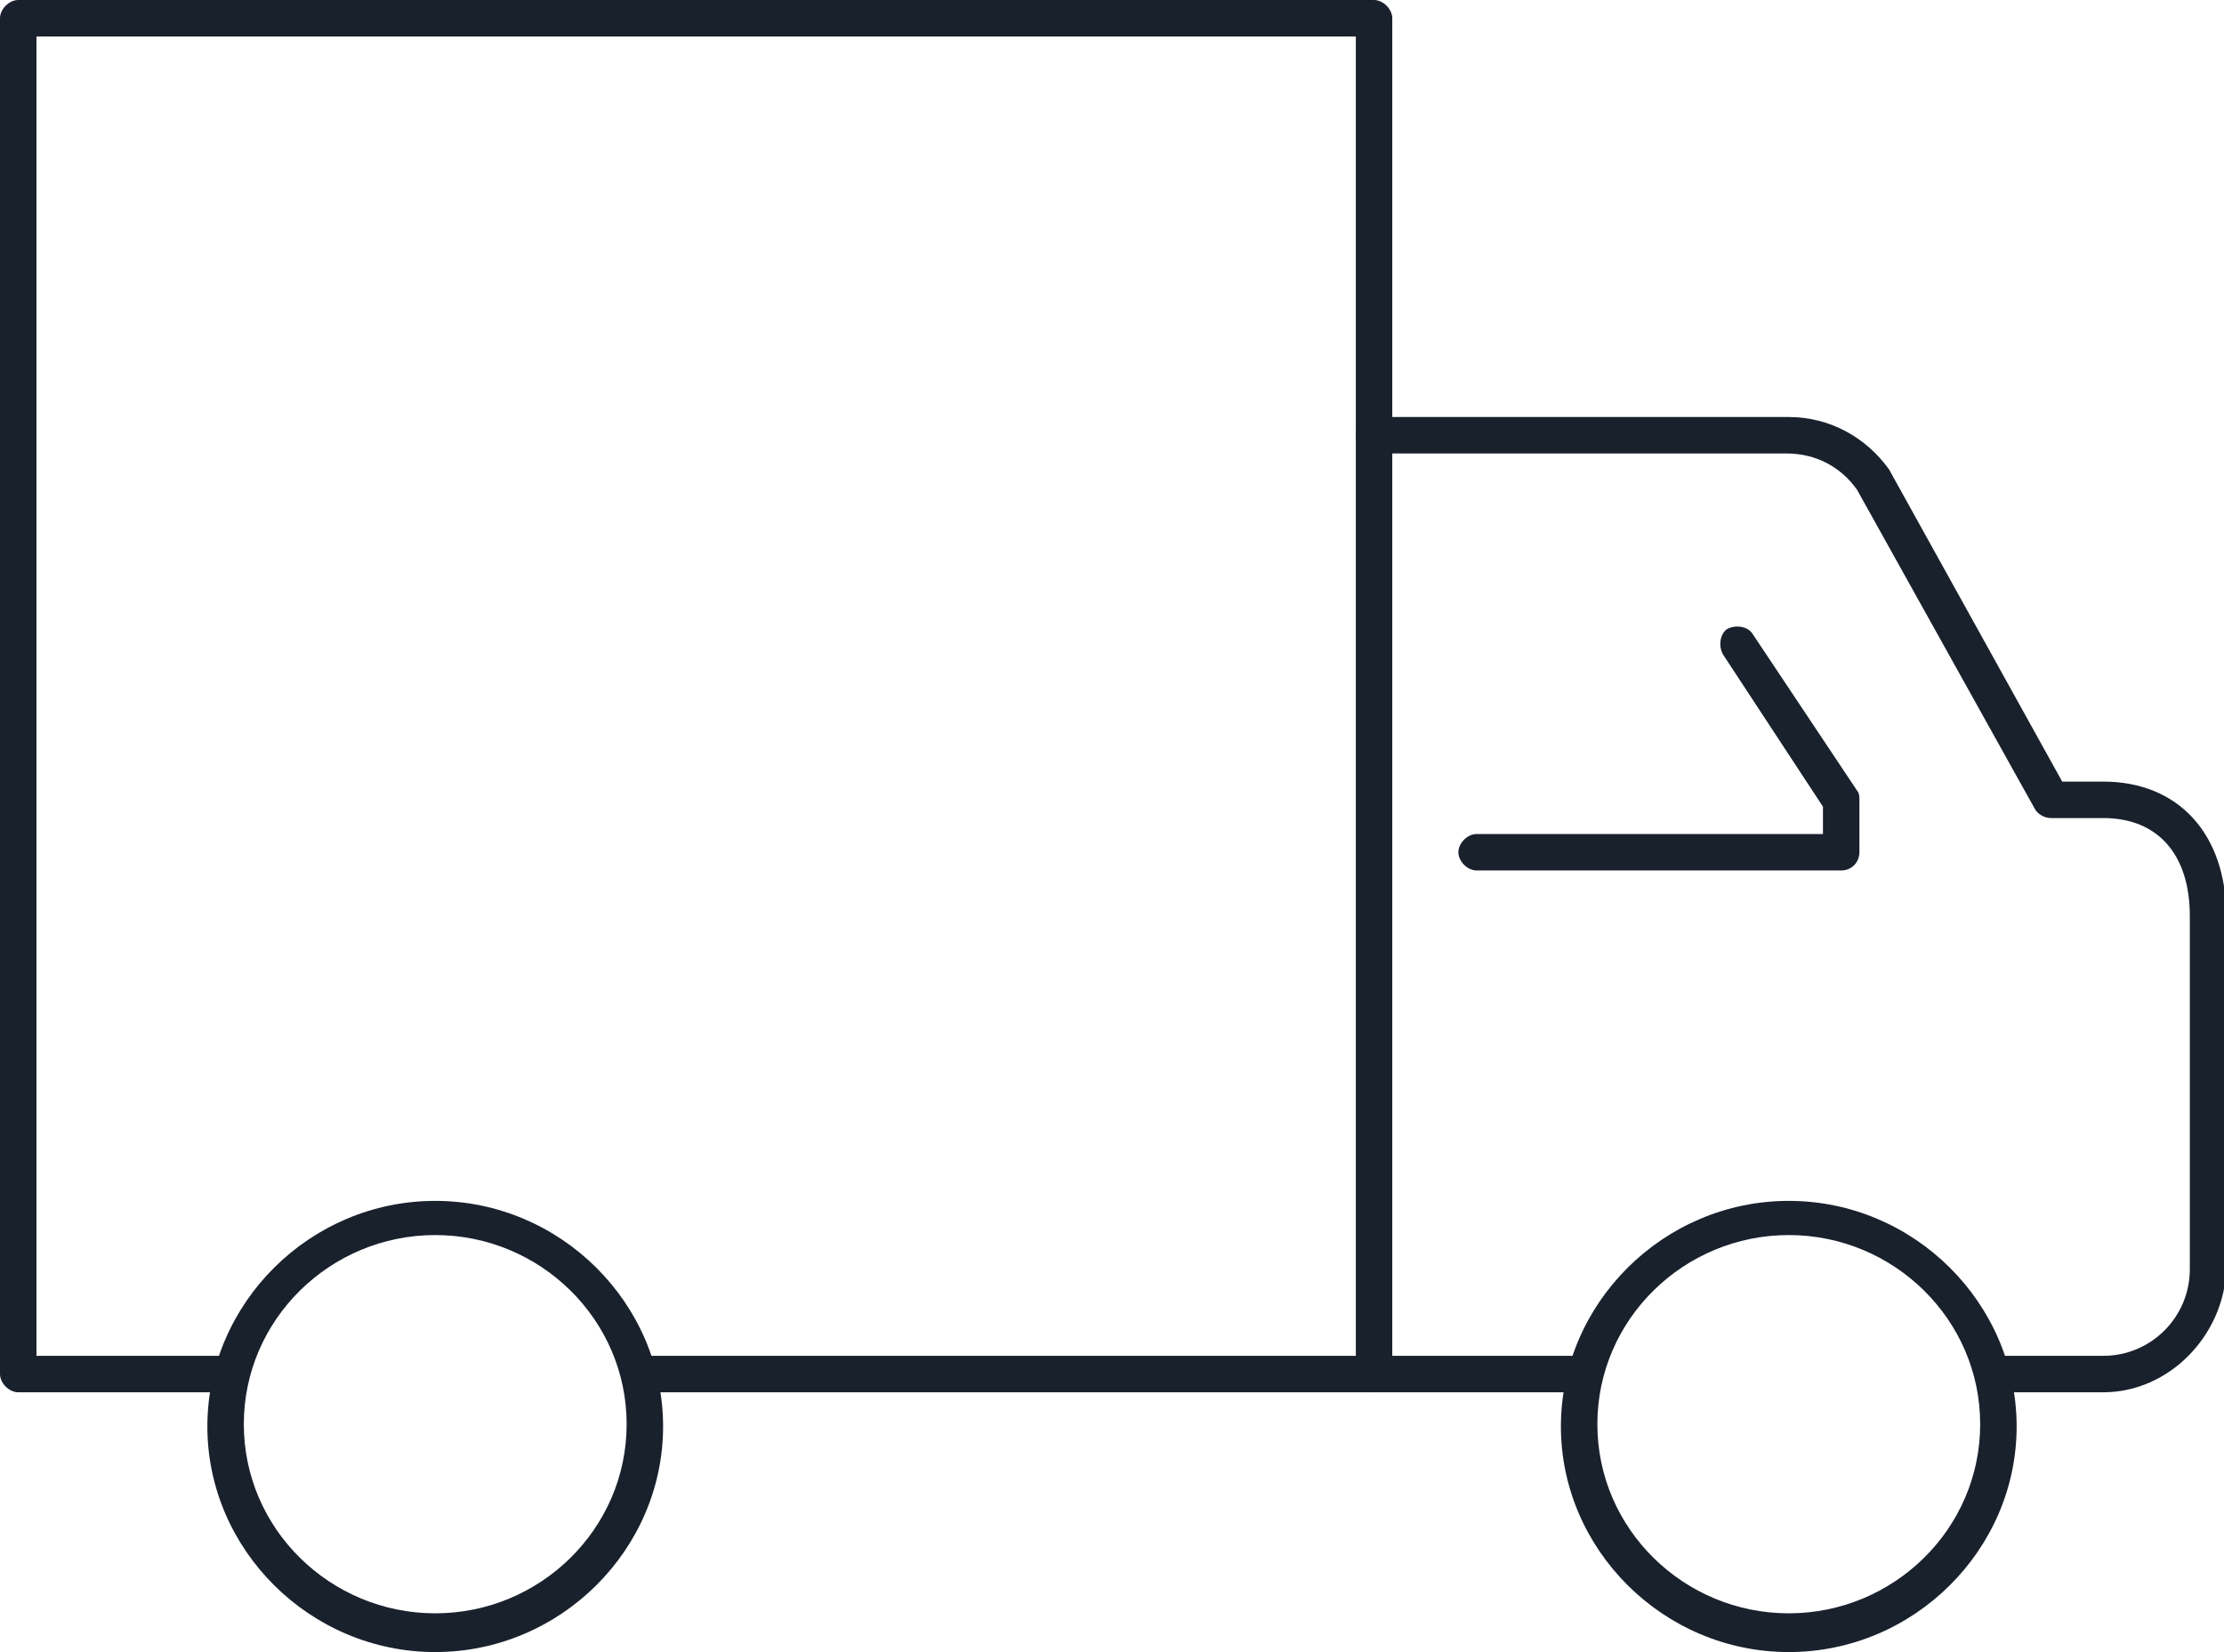 <svg id="Layer_1" xmlns="http://www.w3.org/2000/svg" viewBox="0 0 97.6 72.5"><style>.st0{fill:#19212d}</style><path id="XMLID_11_" class="st0" d="M92.3 61.1h-4.6c-.4 0-.8-.4-.8-.8s.4-.8.8-.8h4.6c2.1 0 3.8-1.7 3.8-3.8V40.2c0-2.7-1.4-4.3-3.8-4.3H90c-.3 0-.6-.2-.7-.4l-7.8-14c-.7-1-1.8-1.6-3.1-1.6H60.3c-.4 0-.8-.4-.8-.8s.4-.8.8-.8h18.2c1.8 0 3.4.9 4.4 2.3l7.6 13.7h1.8c3.3 0 5.4 2.3 5.4 5.9v15.5c-.1 2.9-2.5 5.4-5.4 5.4z"/><path id="XMLID_10_" class="st0" d="M60.3 61.1h-32c-.4 0-.8-.4-.8-.8s.4-.8.8-.8h31.2V1.6H1.6v57.9h8.3c.4 0 .8.4.8.8s-.4.8-.8.8H.8c-.4 0-.8-.4-.8-.8V.8C0 .4.4 0 .8 0h59.5c.4 0 .8.4.8.8v59.5c0 .4-.4.8-.8.8z"/><path id="XMLID_7_" class="st0" d="M78.5 72.5c-5.5 0-10-4.5-10-9.9s4.5-9.9 10-9.9 10 4.5 10 9.9-4.5 9.9-10 9.9zm0-18.3c-4.6 0-8.4 3.7-8.4 8.3s3.8 8.3 8.4 8.3 8.4-3.7 8.4-8.3-3.8-8.3-8.4-8.3z"/><path id="XMLID_4_" class="st0" d="M19.1 72.5c-5.5 0-10-4.5-10-9.9s4.5-9.9 10-9.9 10 4.5 10 9.9-4.5 9.9-10 9.9zm0-18.3c-4.6 0-8.4 3.7-8.4 8.3s3.8 8.3 8.4 8.3c4.6 0 8.4-3.7 8.4-8.3s-3.8-8.3-8.4-8.3z"/><path id="XMLID_3_" class="st0" d="M69.4 61.1h-9.1c-.4 0-.8-.4-.8-.8s.4-.8.8-.8h9.1c.4 0 .8.4.8.8s-.4.8-.8.8z"/><path id="XMLID_2_" class="st0" d="M80.8 38.2h-16c-.4 0-.8-.4-.8-.8s.4-.8.8-.8H80v-1.2l-4.4-6.7c-.2-.4-.1-.9.2-1.1.4-.2.9-.1 1.1.2l4.6 6.9c.1.1.1.3.1.4v2.3c0 .4-.3.8-.8.8z"/></svg>